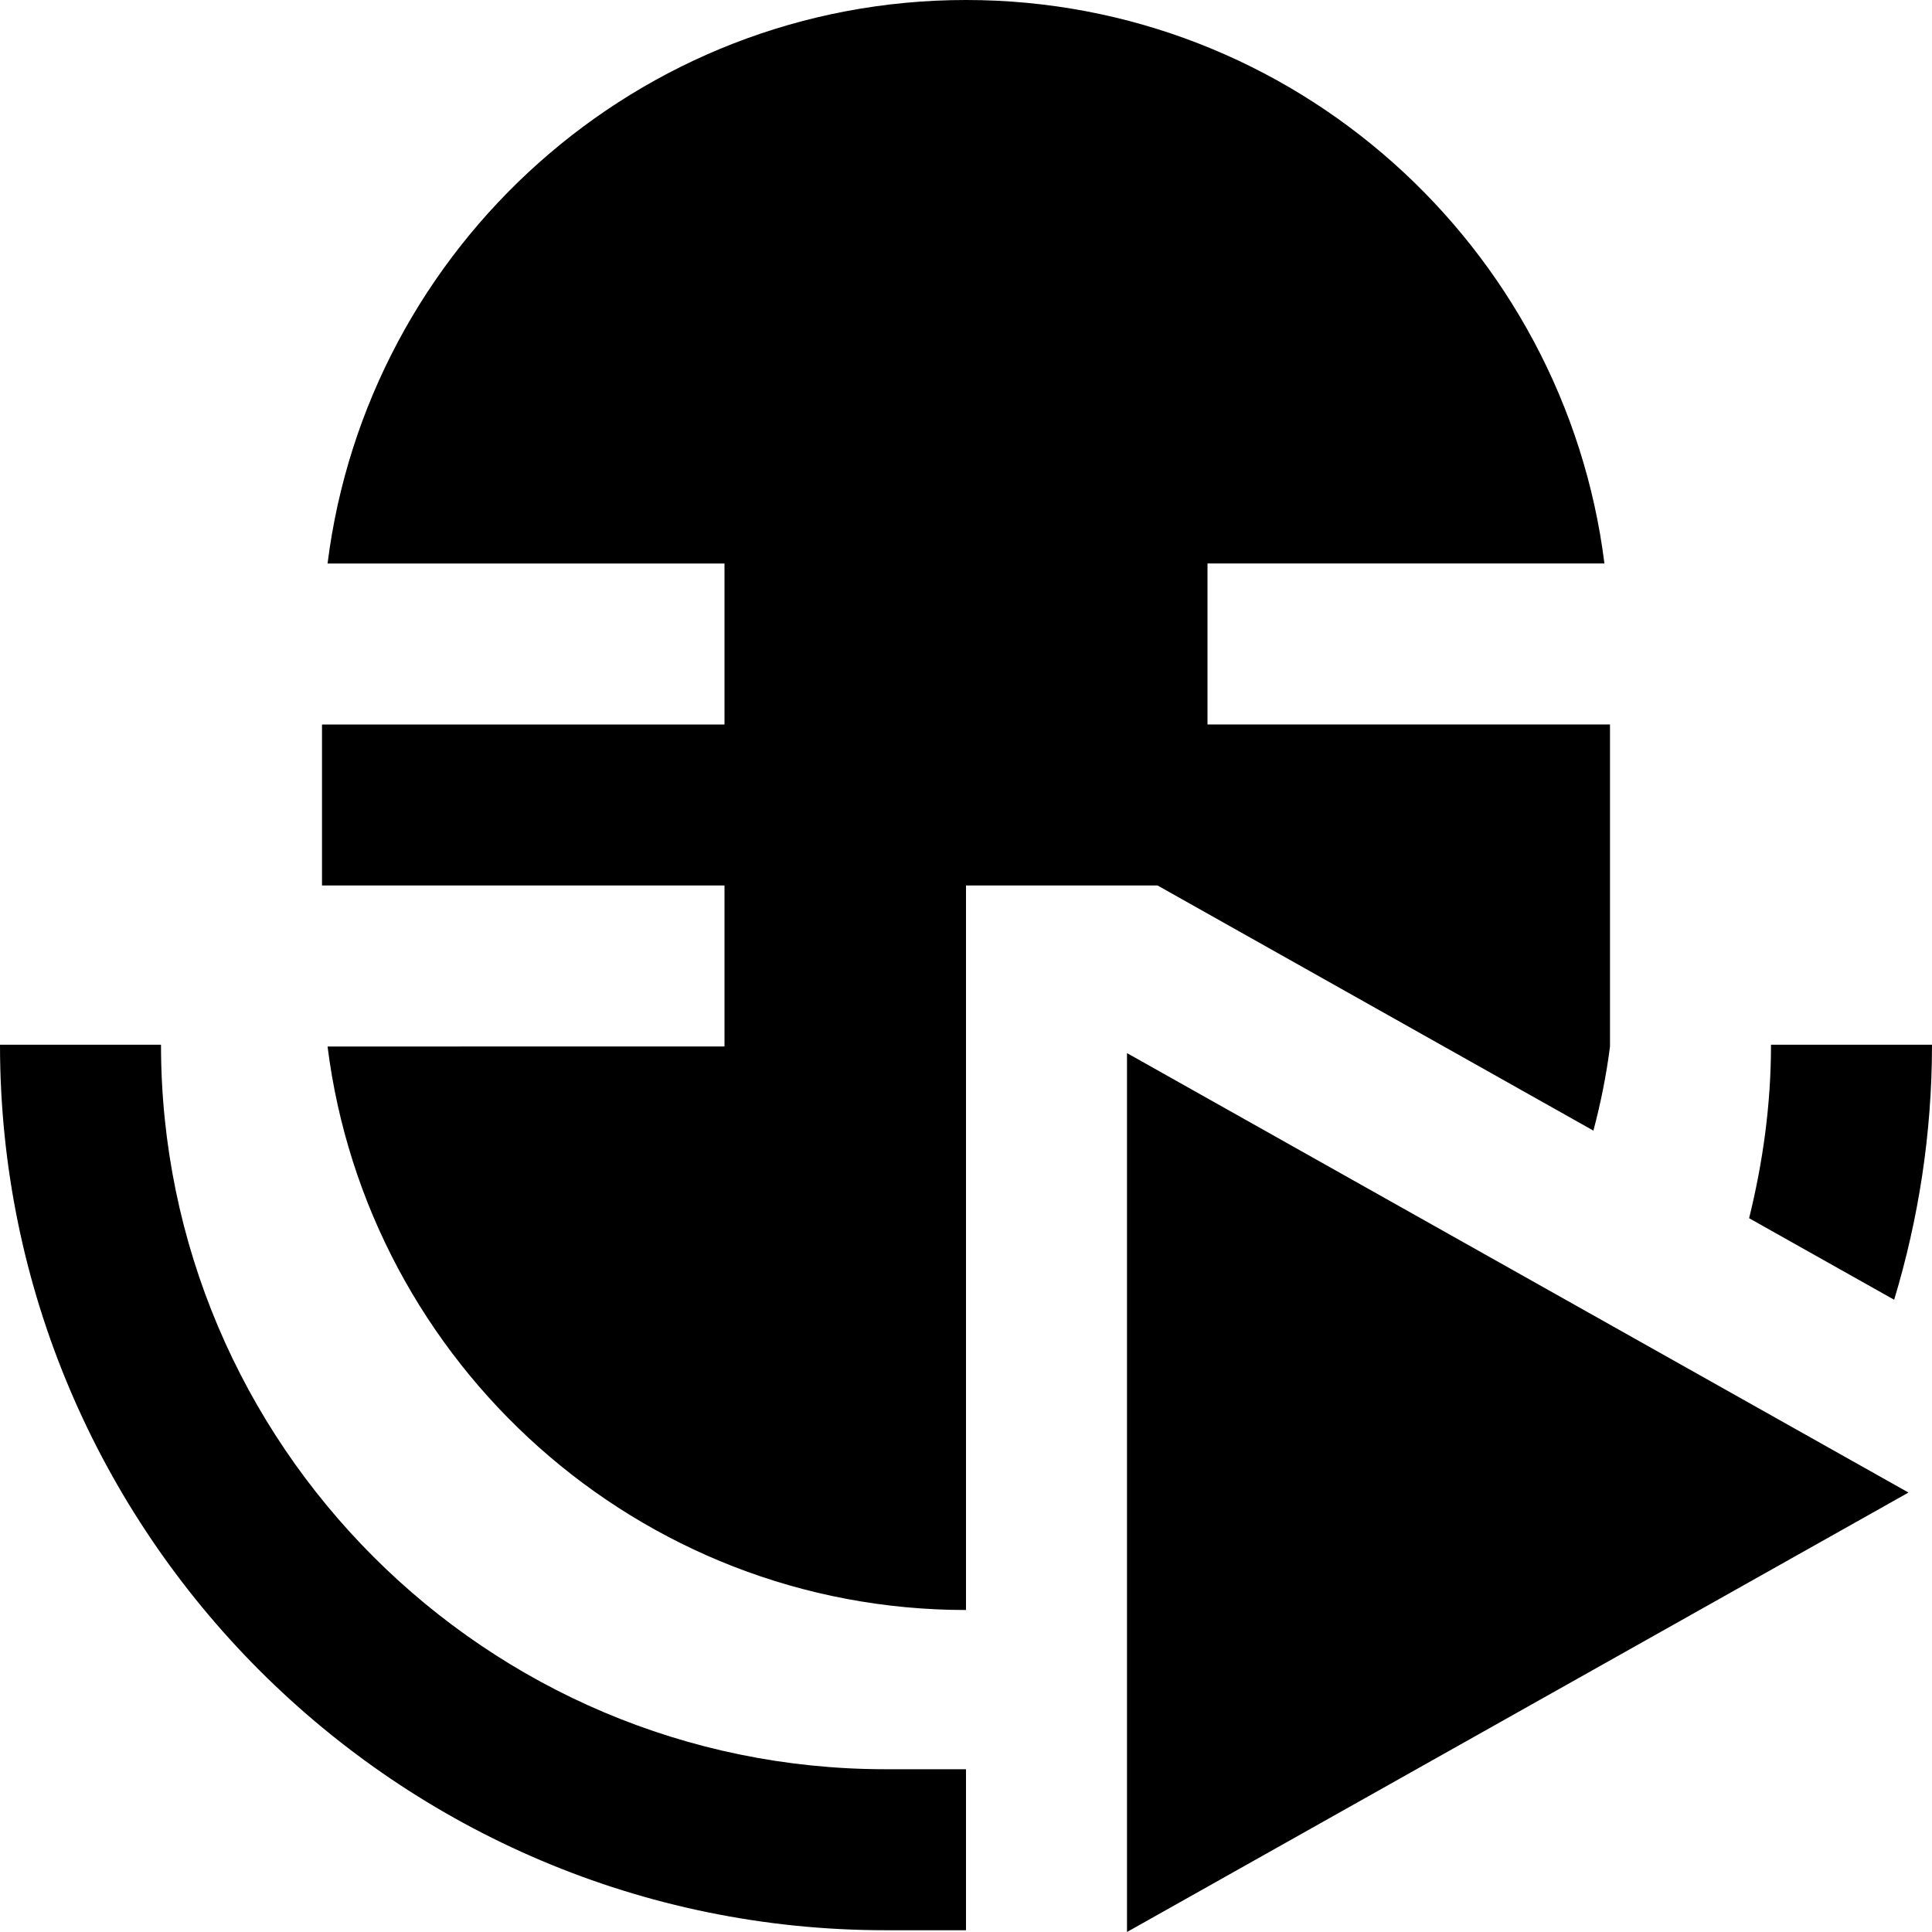 <?xml version="1.0" encoding="UTF-8"?>
<svg xmlns="http://www.w3.org/2000/svg" id="Layer_1" data-name="Layer 1" viewBox="0 0 24 24">
  <path d="M11,21.978h1v2h-1C4.935,23.978,0,19.043,0,12.978H2c0,4.962,4.038,9,9,9Zm13-9h-2c0,.744-.101,1.463-.272,2.155l1.802,1.013c.303-1.004,.47-2.067,.47-3.168Zm-10,11.022l9.708-5.459-9.708-5.459v10.919Zm.38-13l5.414,3.045c.09-.34,.161-.688,.206-1.045v-4h-5v-2h4.931c-.495-3.94-3.859-7-7.931-7S4.564,3.06,4.069,7h4.931v2H4v2h5v2H4.069c.495,3.94,3.859,7,7.931,7V11h2.38Z"/>
</svg>
